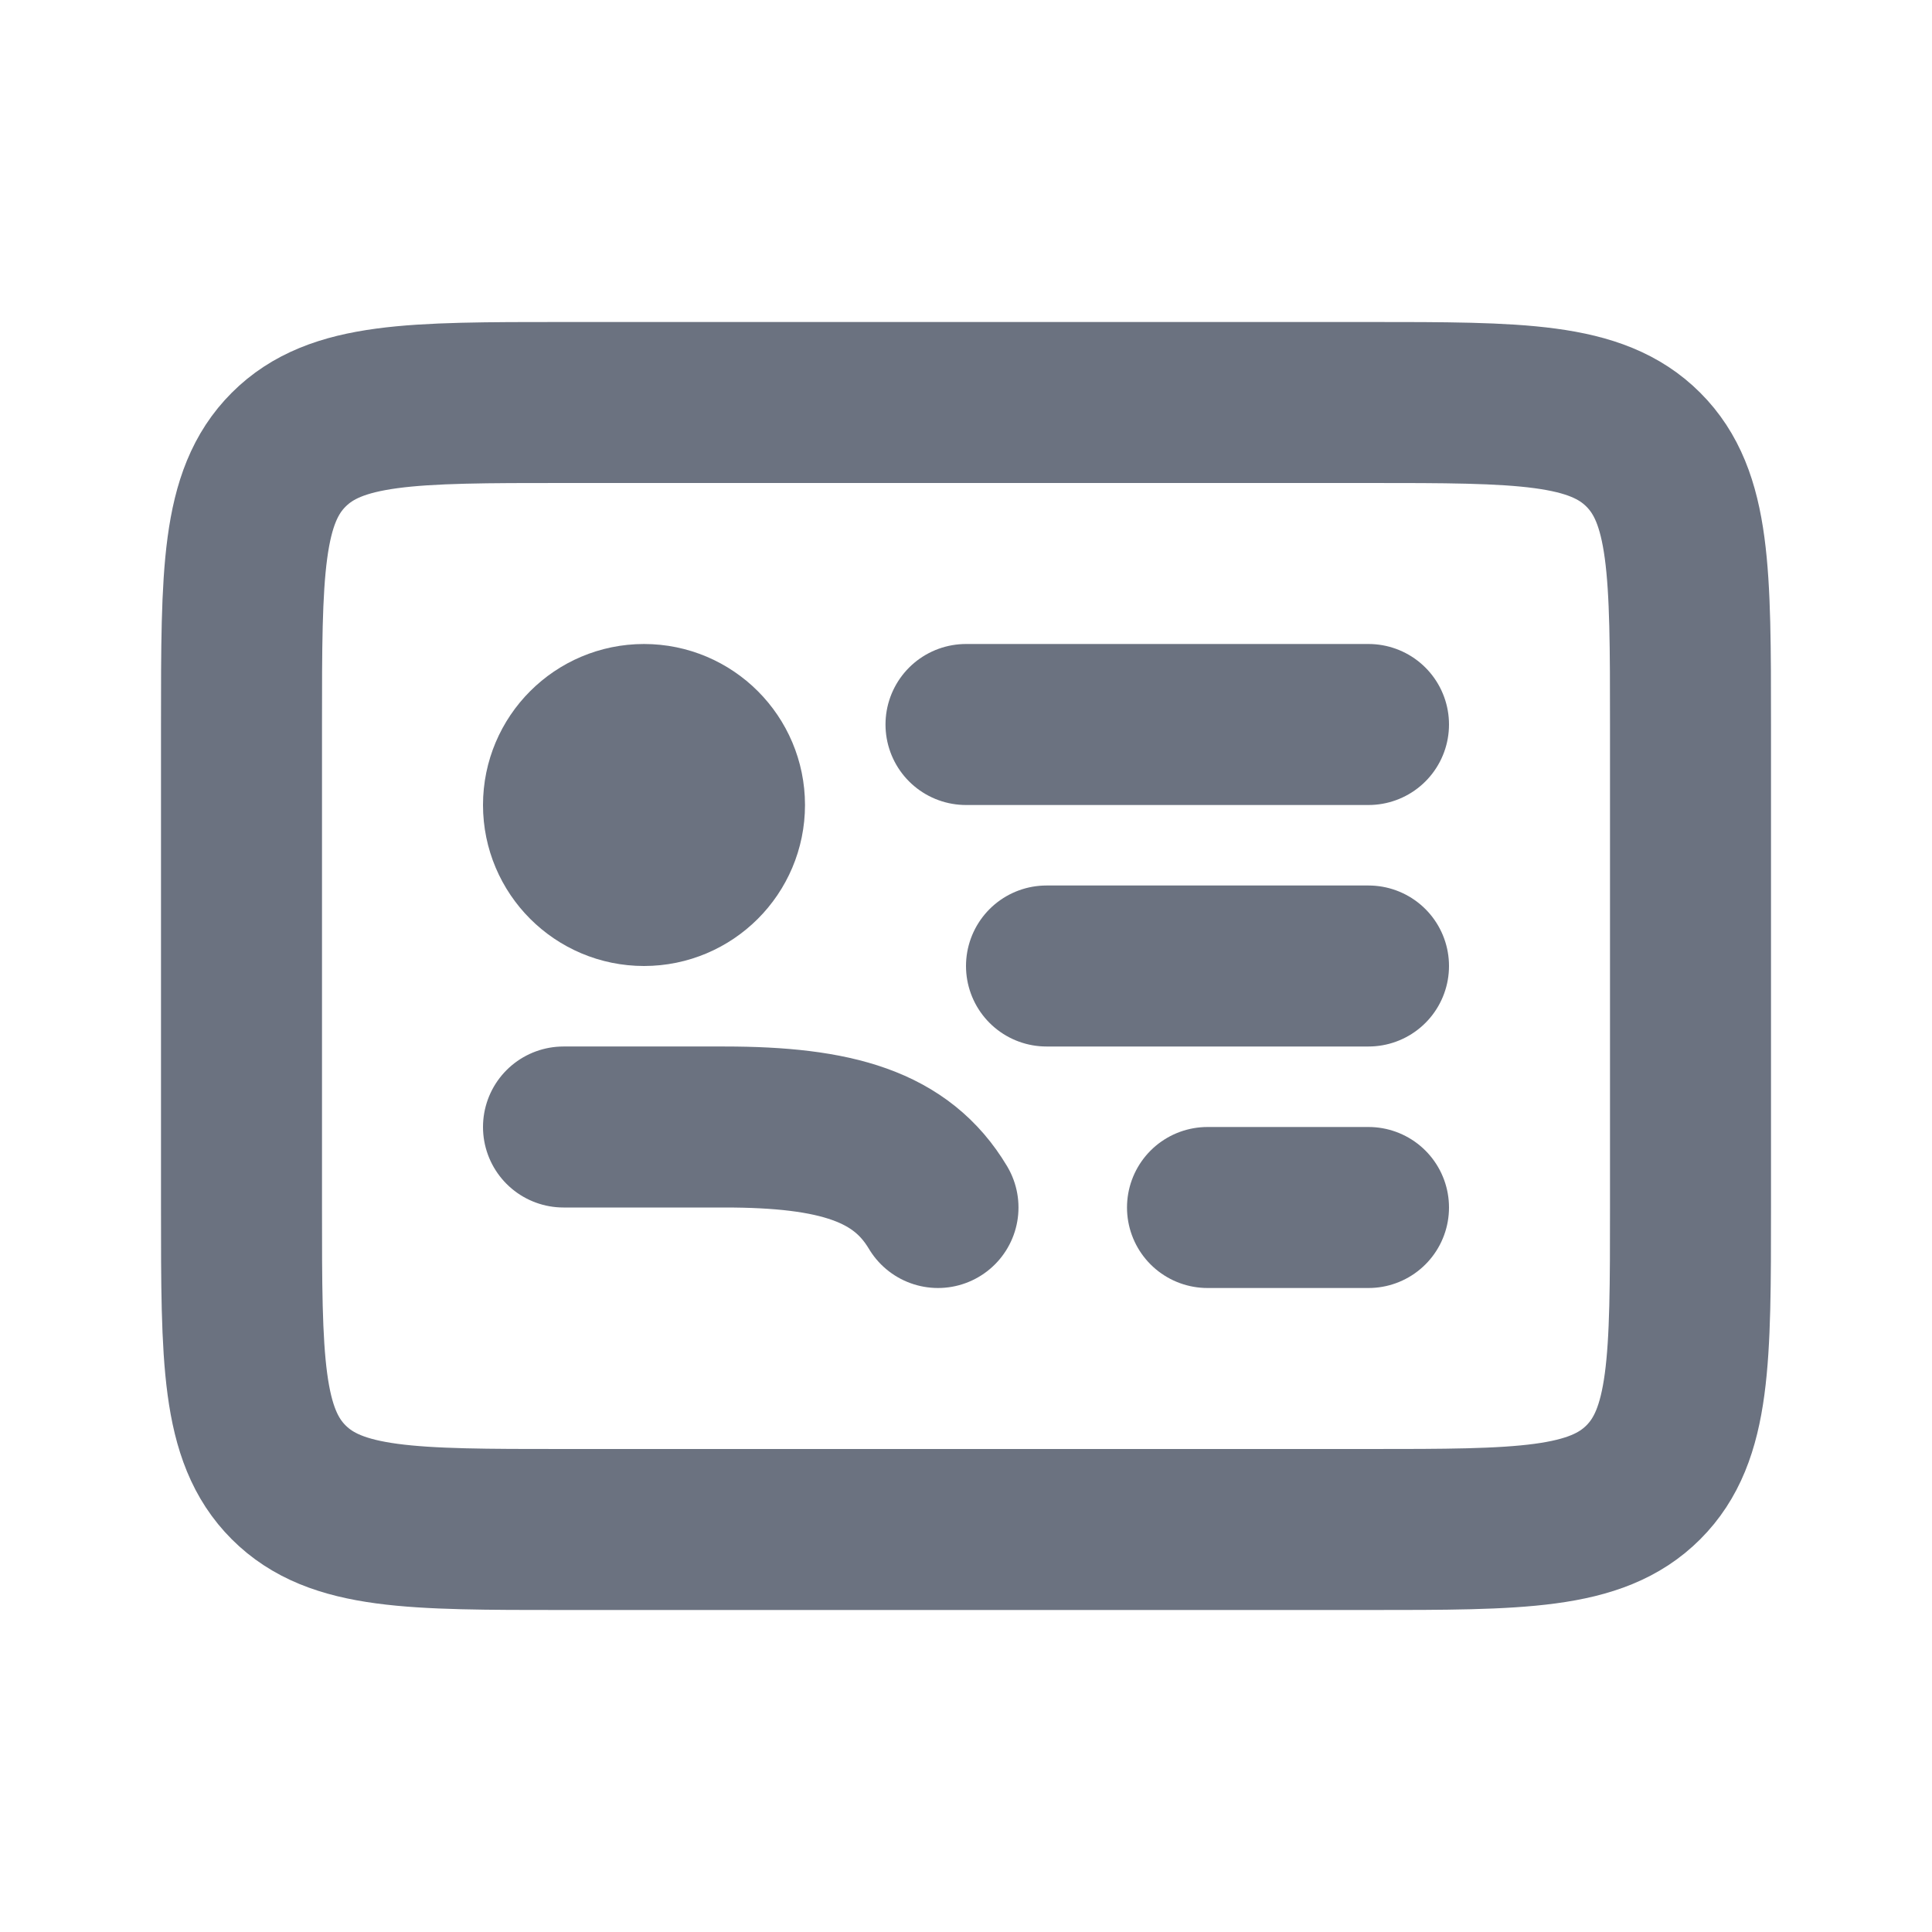 <svg viewBox="0 0 24 24" fill="none" xmlns="http://www.w3.org/2000/svg"><g id="SVGRepo_bgCarrier" stroke-width="0"></g><g id="SVGRepo_tracerCarrier" stroke-linecap="round" stroke-linejoin="round"></g><g id="SVGRepo_iconCarrier"> <path d="M3 9C3 7.114 3 6.172 3.586 5.586C4.172 5 5.114 5 7 5H12H17C18.886 5 19.828 5 20.414 5.586C21 6.172 21 7.114 21 9V12V15C21 16.886 21 17.828 20.414 18.414C19.828 19 18.886 19 17 19H12H7C5.114 19 4.172 19 3.586 18.414C3 17.828 3 16.886 3 15V12V9Z" stroke="#6b7280" stroke-width="2" stroke-linejoin="round"></path> <path d="M9 10C9 10.552 8.552 11 8 11C7.448 11 7 10.552 7 10C7 9.448 7.448 9 8 9C8.552 9 9 9.448 9 10Z" stroke="#6b7280" stroke-width="2"></path> <path d="M11.652 15C11.198 14.239 10.389 14 9 14C8.119 14 7 14 7 14" stroke="#6b7280" stroke-width="2" stroke-linecap="round"></path> <path d="M12 9L17 9" stroke="#6b7280" stroke-width="2" stroke-linecap="round" stroke-linejoin="round"></path> <path d="M13 12L17 12" stroke="#6b7280" stroke-width="2" stroke-linecap="round" stroke-linejoin="round"></path> <path d="M15 15H17" stroke="#6b7280" stroke-width="2" stroke-linecap="round" stroke-linejoin="round"></path> </g></svg>